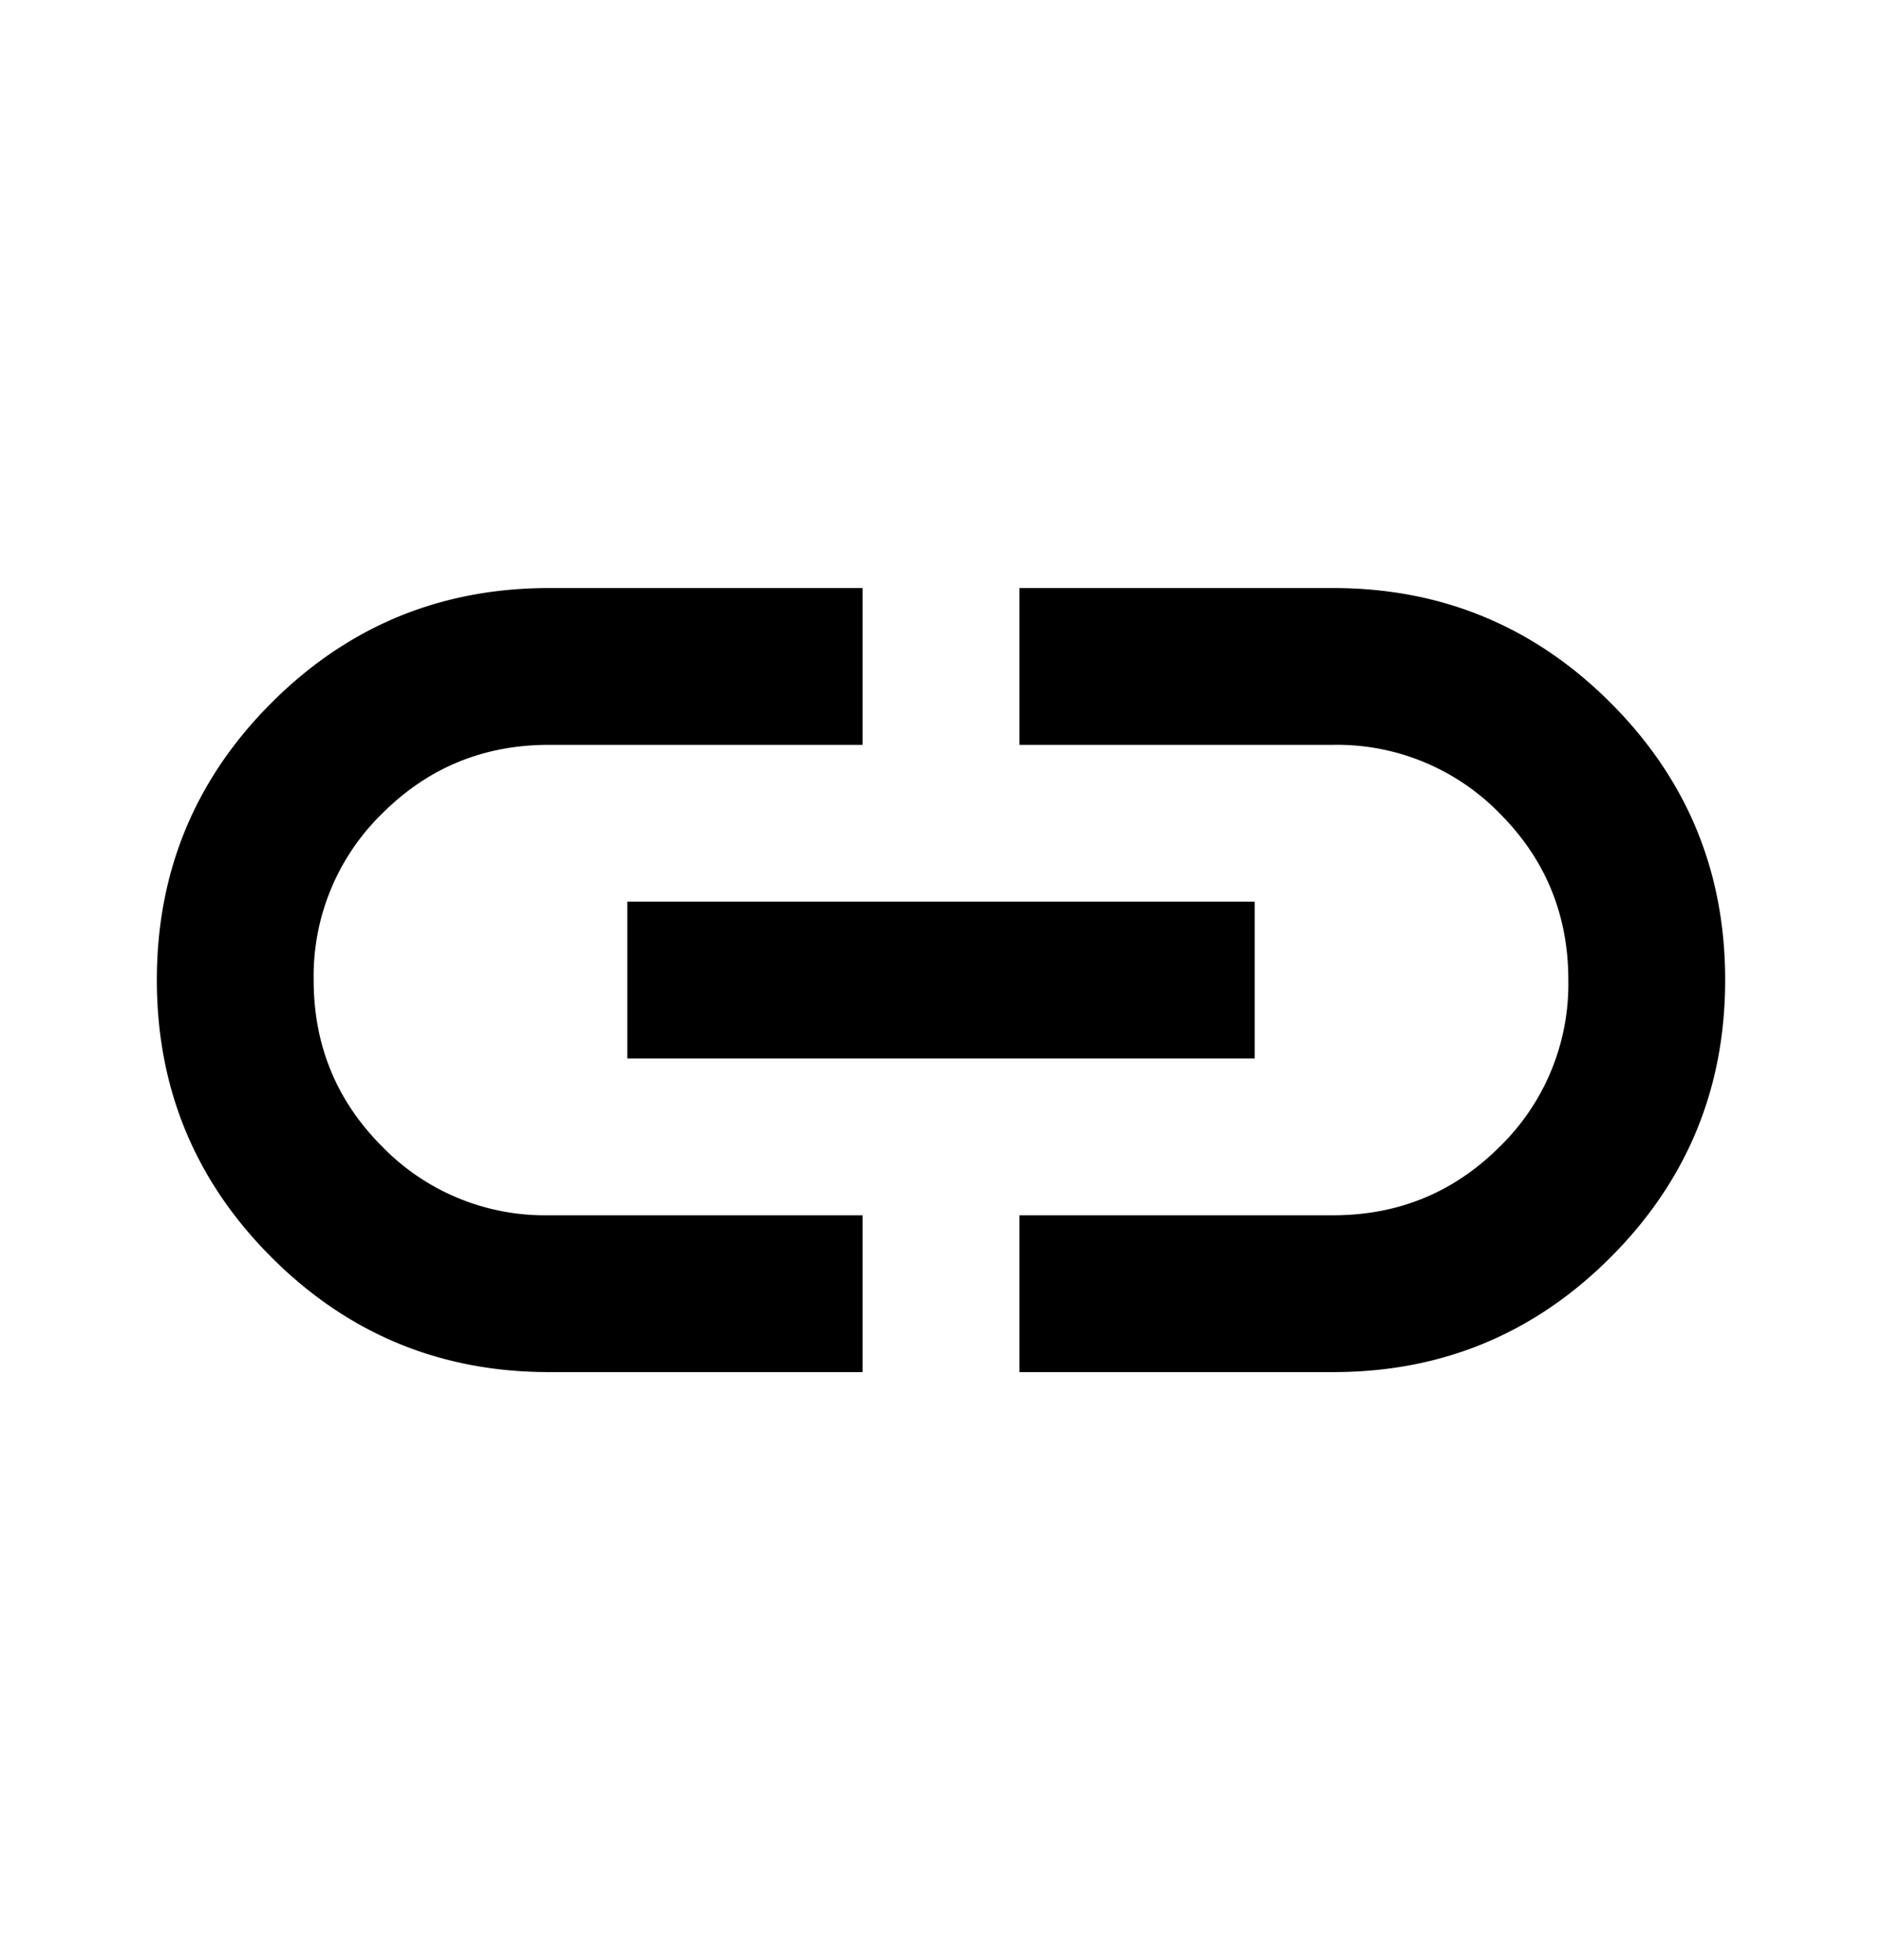 <svg width="24" height="25" fill="none" xmlns="http://www.w3.org/2000/svg"><path d="M11 17.5H7c-1.383 0-2.562-.488-3.537-1.463C2.488 15.062 2.001 13.883 2 12.5c0-1.383.488-2.562 1.463-3.537C4.438 7.988 5.617 7.501 7 7.5h4v2H7c-.833 0-1.542.292-2.125.875A2.893 2.893 0 004 12.5c0 .833.292 1.542.875 2.125A2.893 2.893 0 007 15.5h4v2zm-3-4v-2h8v2H8zm5 4v-2h4c.833 0 1.542-.292 2.125-.875A2.893 2.893 0 0020 12.5c0-.833-.292-1.542-.875-2.125A2.893 2.893 0 0017 9.5h-4v-2h4c1.383 0 2.563.488 3.538 1.463.975.975 1.463 2.154 1.462 3.537 0 1.383-.488 2.563-1.463 3.538-.975.975-2.154 1.463-3.537 1.462h-4z" fill="#000"/></svg>